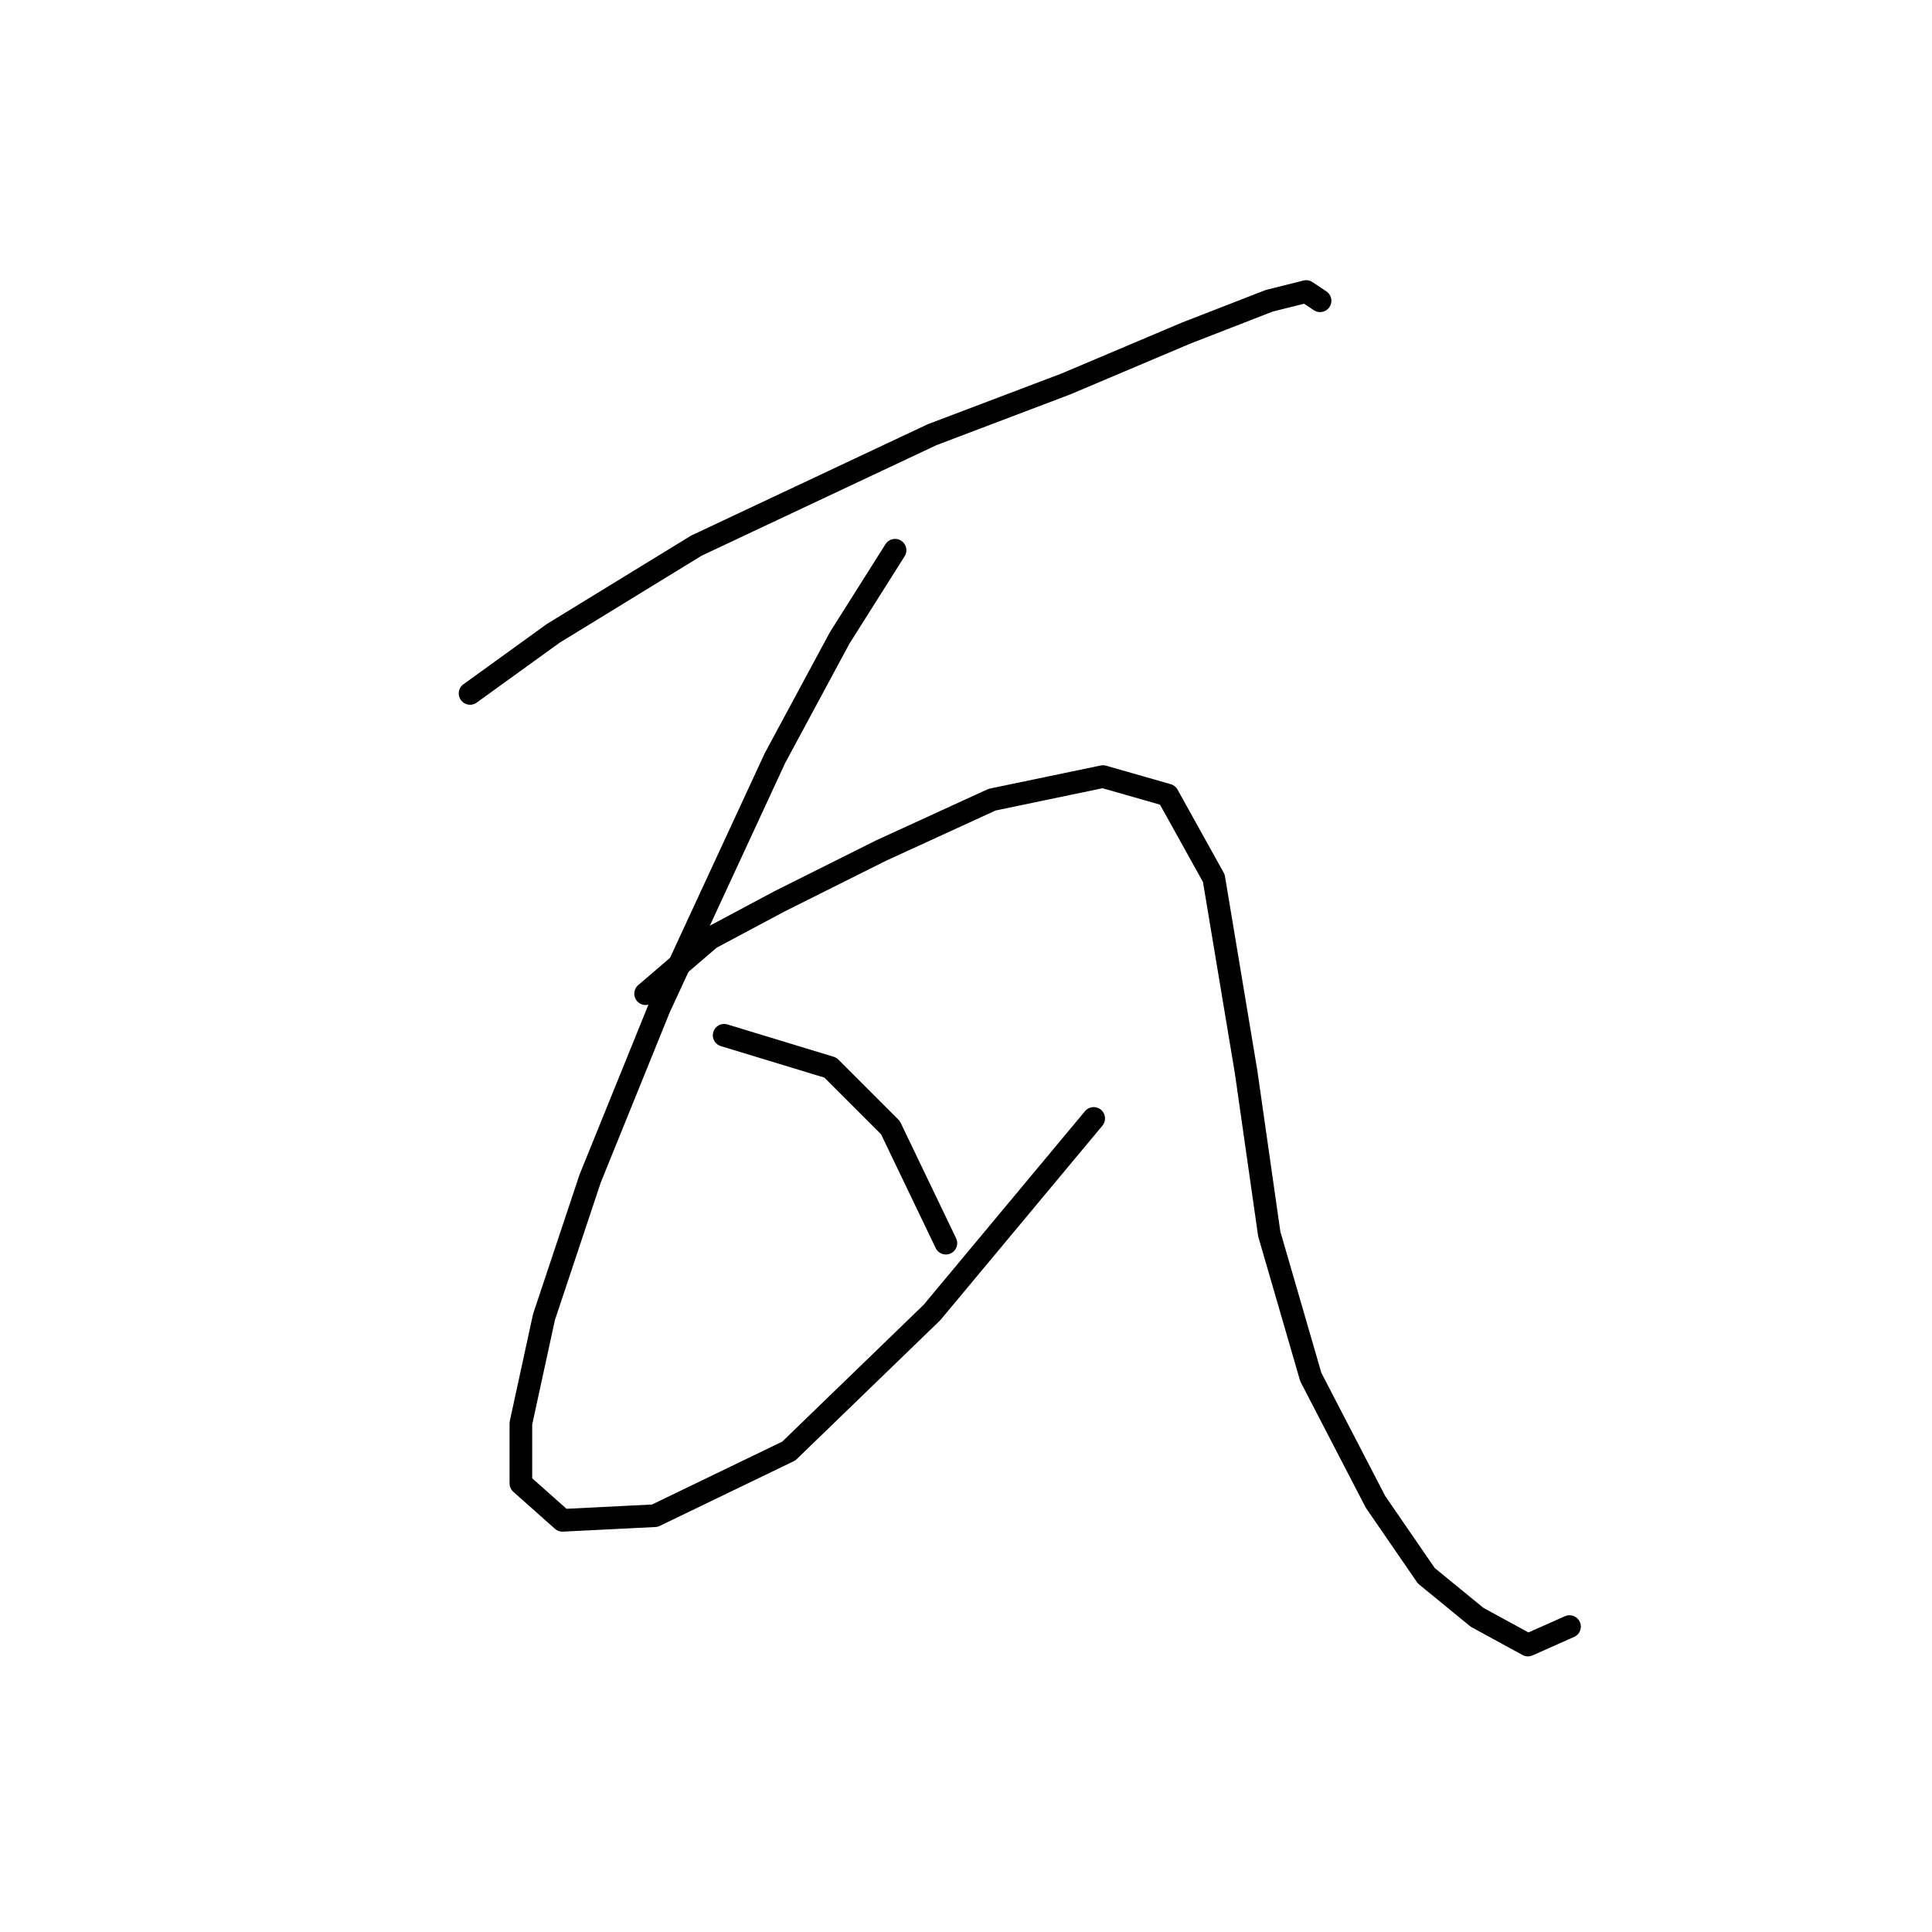 <?xml version="1.0" standalone="no"?>
    <svg width="256" height="256" xmlns="http://www.w3.org/2000/svg" version="1.1">
    <polyline stroke="black" stroke-width="3" stroke-linecap="round" fill="transparent" stroke-linejoin="round" points="62.286 91.883 73.304 83.925 92.28 72.295 123.497 57.604 141.249 50.871 157.164 44.138 168.182 39.853 173.079 38.629 174.915 39.853 174.915 39.853 " />
        <polyline stroke="black" stroke-width="3" stroke-linecap="round" fill="transparent" stroke-linejoin="round" points="118.6 72.907 111.255 84.537 102.686 100.452 87.383 133.506 78.201 156.155 72.08 174.518 69.019 188.597 69.019 196.554 74.528 201.451 86.771 200.839 104.522 192.269 123.497 173.906 144.921 148.197 144.921 148.197 " />
        <polyline stroke="black" stroke-width="3" stroke-linecap="round" fill="transparent" stroke-linejoin="round" points="85.546 131.67 94.116 124.325 103.298 119.428 116.764 112.695 131.455 105.961 146.146 102.901 154.715 105.349 160.836 116.367 165.121 142.076 168.182 163.5 173.691 182.475 182.26 199.003 188.994 208.796 195.727 214.305 202.46 217.978 207.969 215.53 207.969 215.53 " />
        <polyline stroke="black" stroke-width="3" stroke-linecap="round" fill="transparent" stroke-linejoin="round" points="95.952 137.179 110.031 141.464 117.988 149.421 125.334 164.724 125.334 164.724 " />
        </svg>